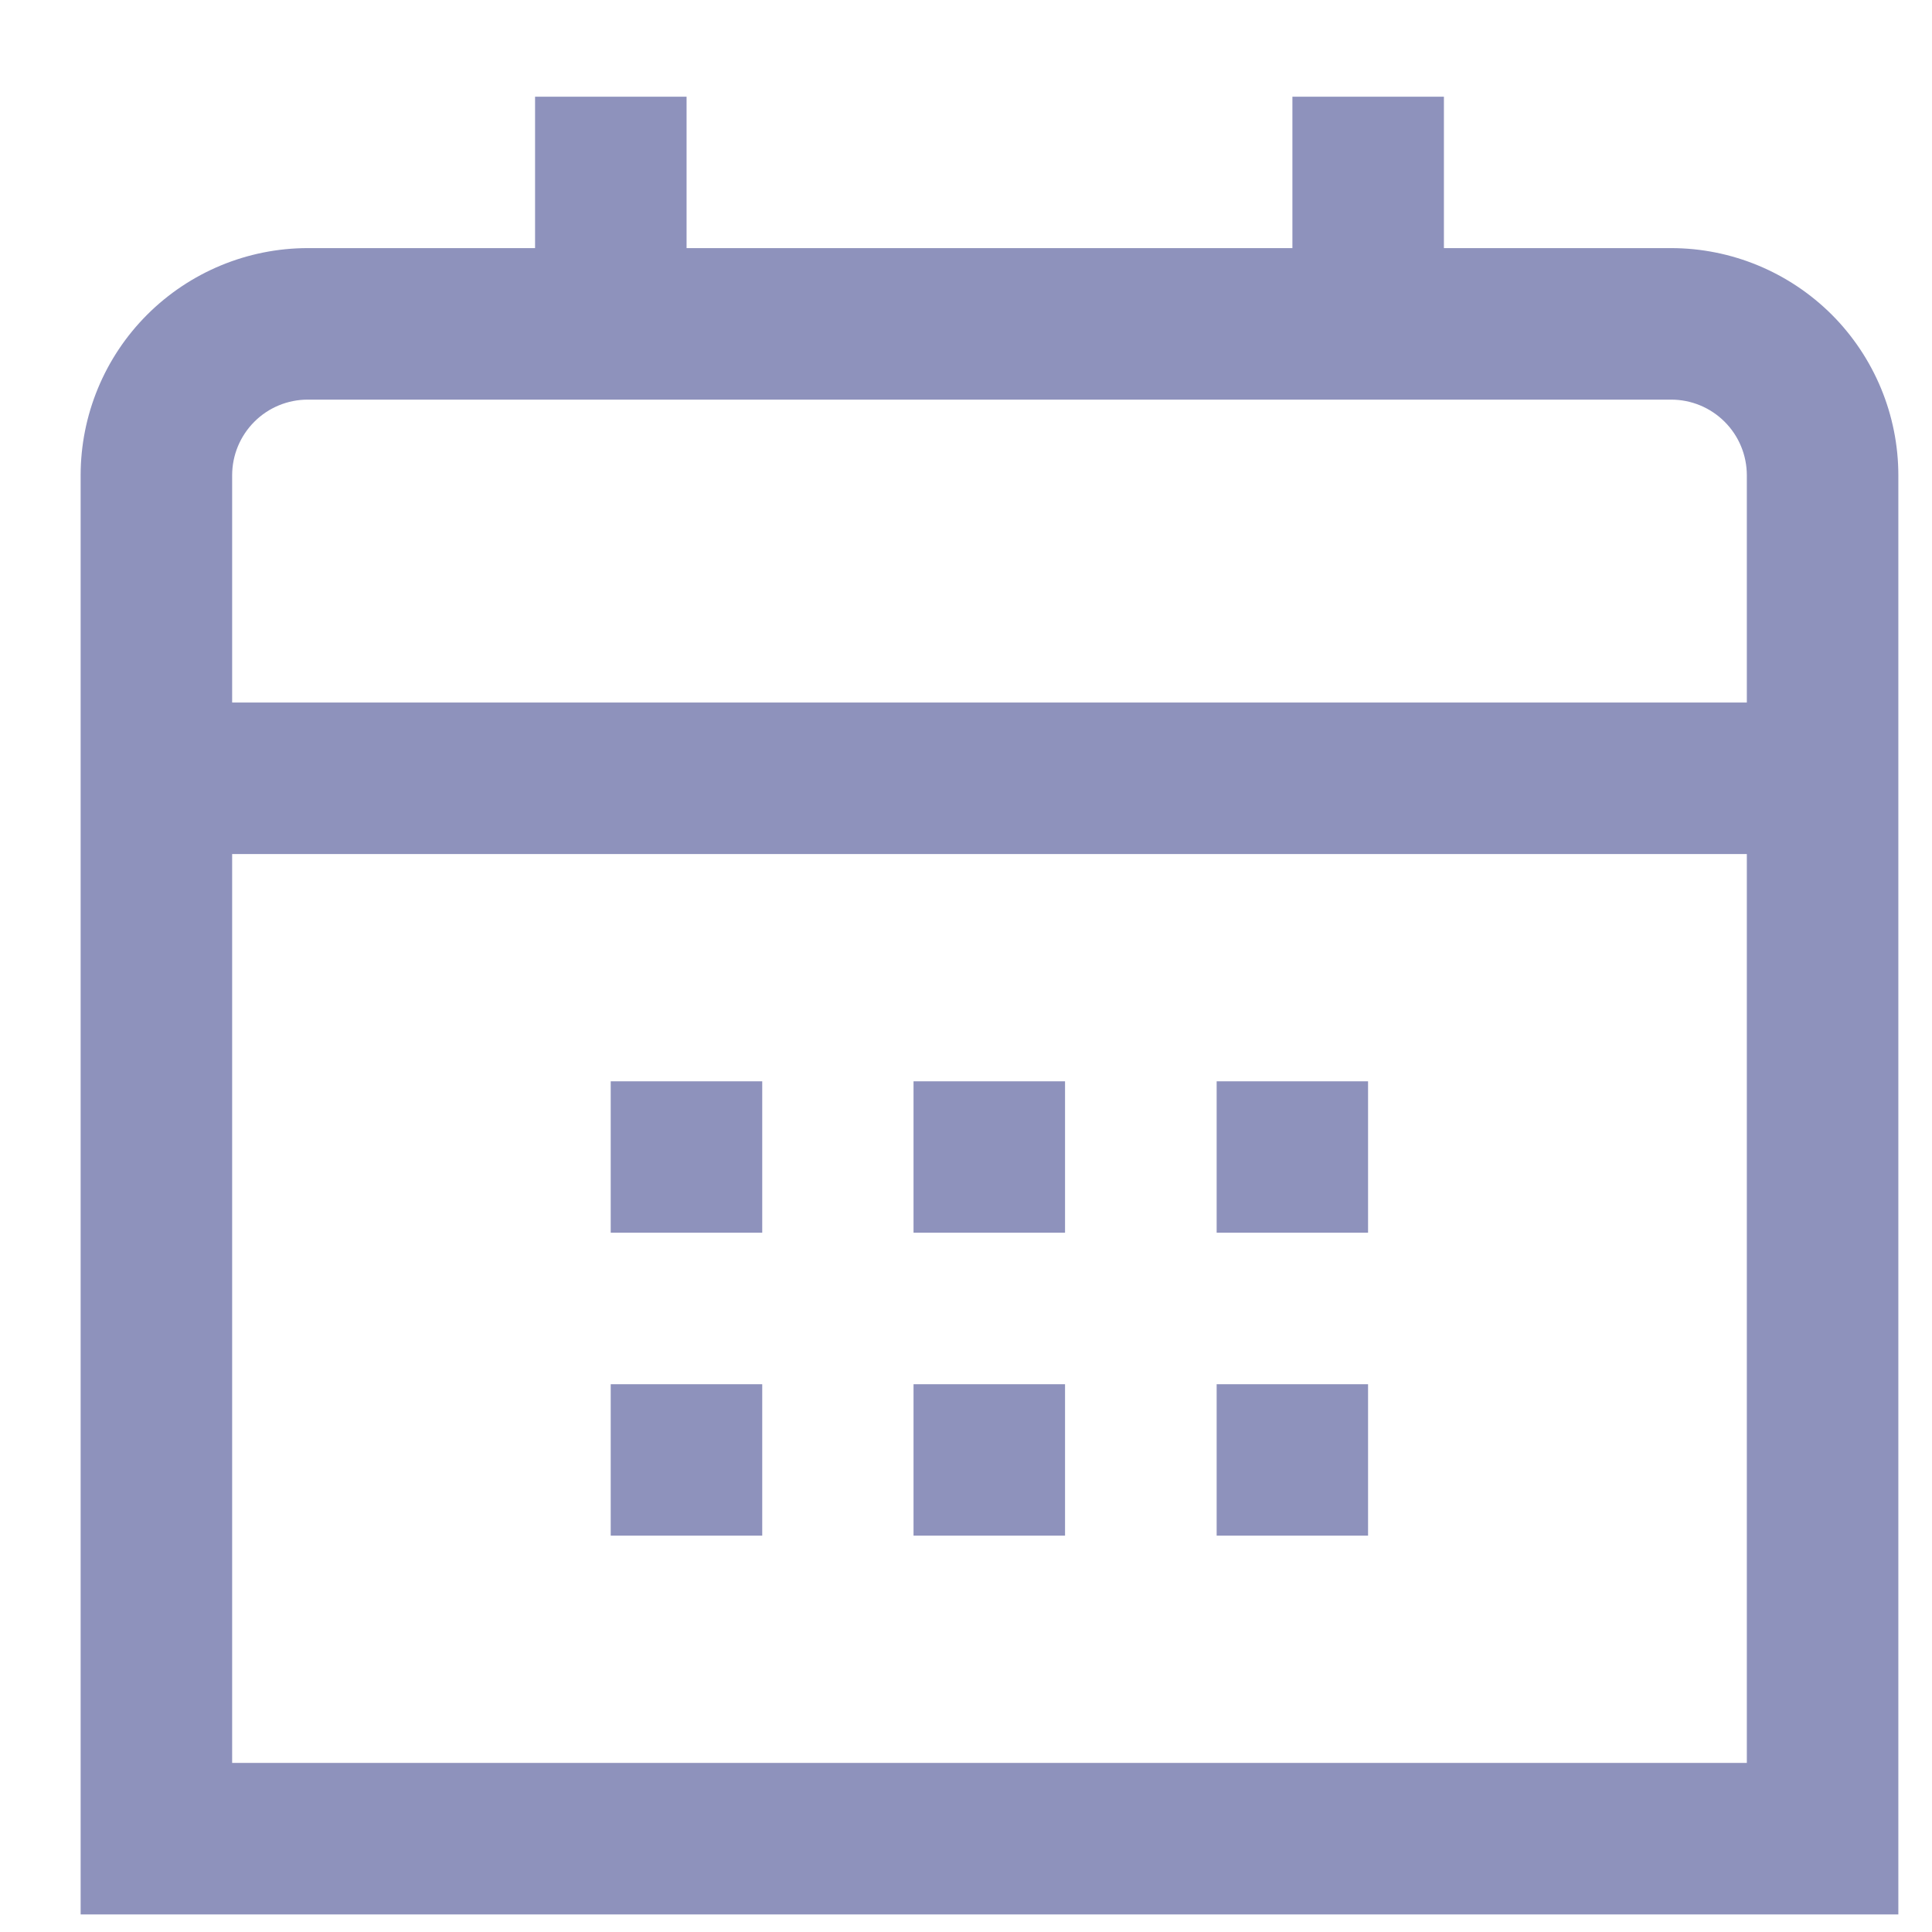 <svg width="19" height="19" viewBox="0 0 19 19" fill="none" xmlns="http://www.w3.org/2000/svg">
<g id="01 align center">
<path id="Vector" d="M16.434 2.44H14.2V0.951H12.71V2.44H6.752V0.951H5.262V2.44H3.027C2.435 2.44 1.866 2.676 1.447 3.095C1.028 3.514 0.793 4.082 0.793 4.675L0.793 18.827H18.669V4.675C18.669 4.082 18.433 3.514 18.015 3.095C17.595 2.676 17.027 2.44 16.434 2.44ZM2.283 4.675C2.283 4.477 2.361 4.288 2.501 4.148C2.64 4.008 2.83 3.93 3.027 3.93H16.434C16.632 3.93 16.821 4.008 16.961 4.148C17.101 4.288 17.179 4.477 17.179 4.675V6.909H2.283V4.675ZM2.283 17.337V8.399H17.179V17.337H2.283Z" fill="#8E92BC"/>
<path id="Vector_2" d="M13.454 10.634H11.965V12.123H13.454V10.634Z" fill="#8E92BC"/>
<path id="Vector_3" d="M10.474 10.634H8.984V12.123H10.474V10.634Z" fill="#8E92BC"/>
<path id="Vector_4" d="M7.496 10.634H6.006V12.123H7.496V10.634Z" fill="#8E92BC"/>
<path id="Vector_5" d="M13.454 13.613H11.965V15.102H13.454V13.613Z" fill="#8E92BC"/>
<path id="Vector_6" d="M10.474 13.613H8.984V15.102H10.474V13.613Z" fill="#8E92BC"/>
<path id="Vector_7" d="M7.496 13.613H6.006V15.102H7.496V13.613Z" fill="#8E92BC"/>
</g>
</svg>
